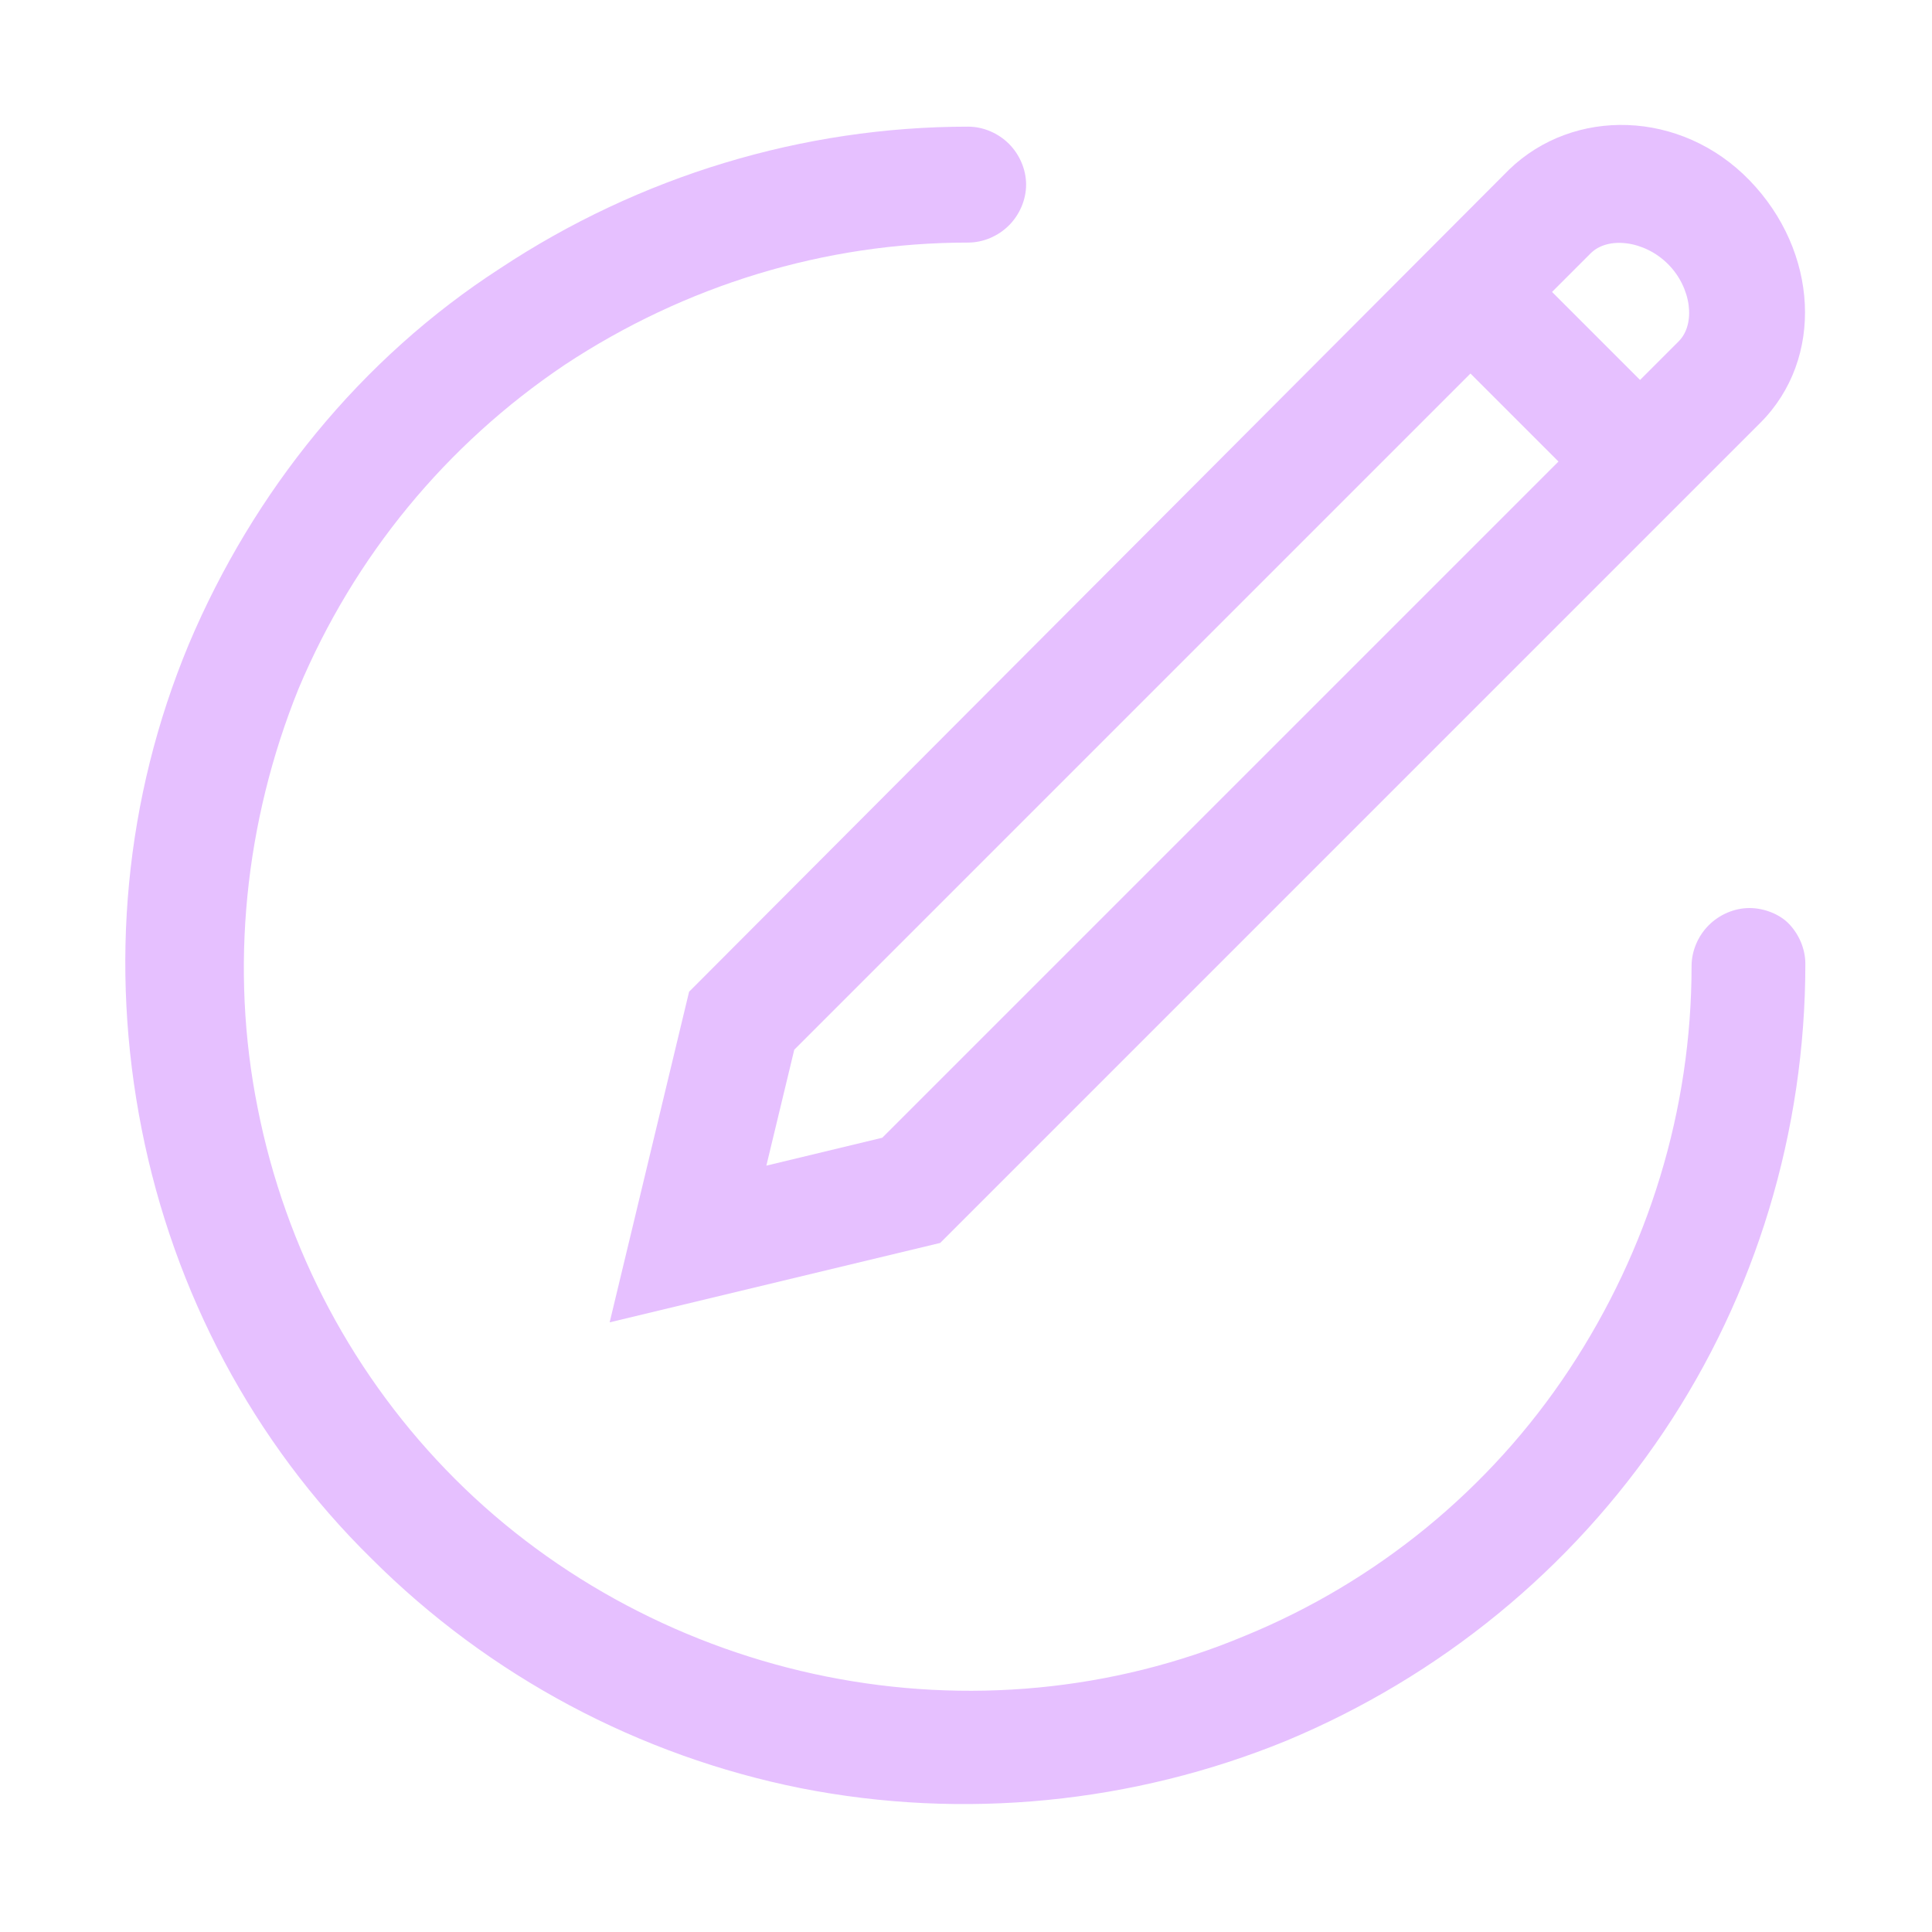 <?xml version="1.0" encoding="utf-8"?>
<!-- Generator: Adobe Illustrator 26.2.1, SVG Export Plug-In . SVG Version: 6.00 Build 0)  -->
<svg version="1.1" id="圖層_1" xmlns="http://www.w3.org/2000/svg" xmlns:xlink="http://www.w3.org/1999/xlink" x="0px" y="0px"
	 viewBox="0 0 90 90" style="enable-background:new 0 0 90 90;" xml:space="preserve">
<style type="text/css">
	.st0{clip-path:url(#SVGID_00000093864749864960367190000001817621001327989420_);}
	.st1{fill:#E6C0FF;}
</style>
<g>
	<defs>
		<rect id="SVGID_1_" width="90" height="90"/>
	</defs>
	<clipPath id="SVGID_00000137843645807407386700000017090568204696070846_">
		<use xlink:href="#SVGID_1_"  style="overflow:visible;"/>
	</clipPath>
	<g style="clip-path:url(#SVGID_00000137843645807407386700000017090568204696070846_);">
		<path class="st1" d="M81.5,42.3c-0.7,0-1.4,0.3-1.9,0.8c-0.5,0.5-0.8,1.2-0.8,1.9c0,6.7-2,13.2-5.7,18.8c-3.7,5.6-9,9.9-15.1,12.4
			c-6.2,2.6-13,3.2-19.5,1.9c-6.5-1.3-12.6-4.5-17.3-9.2c-4.7-4.7-7.9-10.7-9.2-17.3c-1.3-6.5-0.6-13.3,1.9-19.5
			c2.6-6.2,6.9-11.4,12.4-15.1c5.6-3.7,12.1-5.7,18.8-5.7c0.7,0,1.4-0.3,1.9-0.8c0.5-0.5,0.8-1.2,0.8-1.9c0-0.7-0.3-1.4-0.8-1.9
			c-0.5-0.5-1.2-0.8-1.9-0.8c-7.7,0-15.3,2.3-21.8,6.6C16.8,16.7,11.8,22.9,8.8,30c-3,7.2-3.7,15-2.2,22.6c1.5,7.6,5.2,14.6,10.7,20
			c5.5,5.5,12.5,9.2,20,10.7c7.6,1.5,15.5,0.7,22.6-2.2c7.2-3,13.3-8,17.6-14.4c4.3-6.4,6.6-14,6.6-21.8c0-0.7-0.3-1.4-0.8-1.9
			C82.9,42.6,82.2,42.3,81.5,42.3z"/>
		<path class="st1" d="M28.4,61.6l15.4-3.7l36.4-36.4l1.8-1.8c3-3,2.7-8-0.5-11.3S73.3,5,70.3,7.9L32.1,46.2L28.4,61.6z M74.1,11.8
			c0.8-0.8,2.5-0.6,3.6,0.5s1.3,2.8,0.5,3.6l-1.8,1.8l-4.1-4.1L74.1,11.8z M37,48.9l31.5-31.5l4.1,4.1L41.1,53l-5.4,1.3L37,48.9z"/>
	</g>
</g>
</svg>
